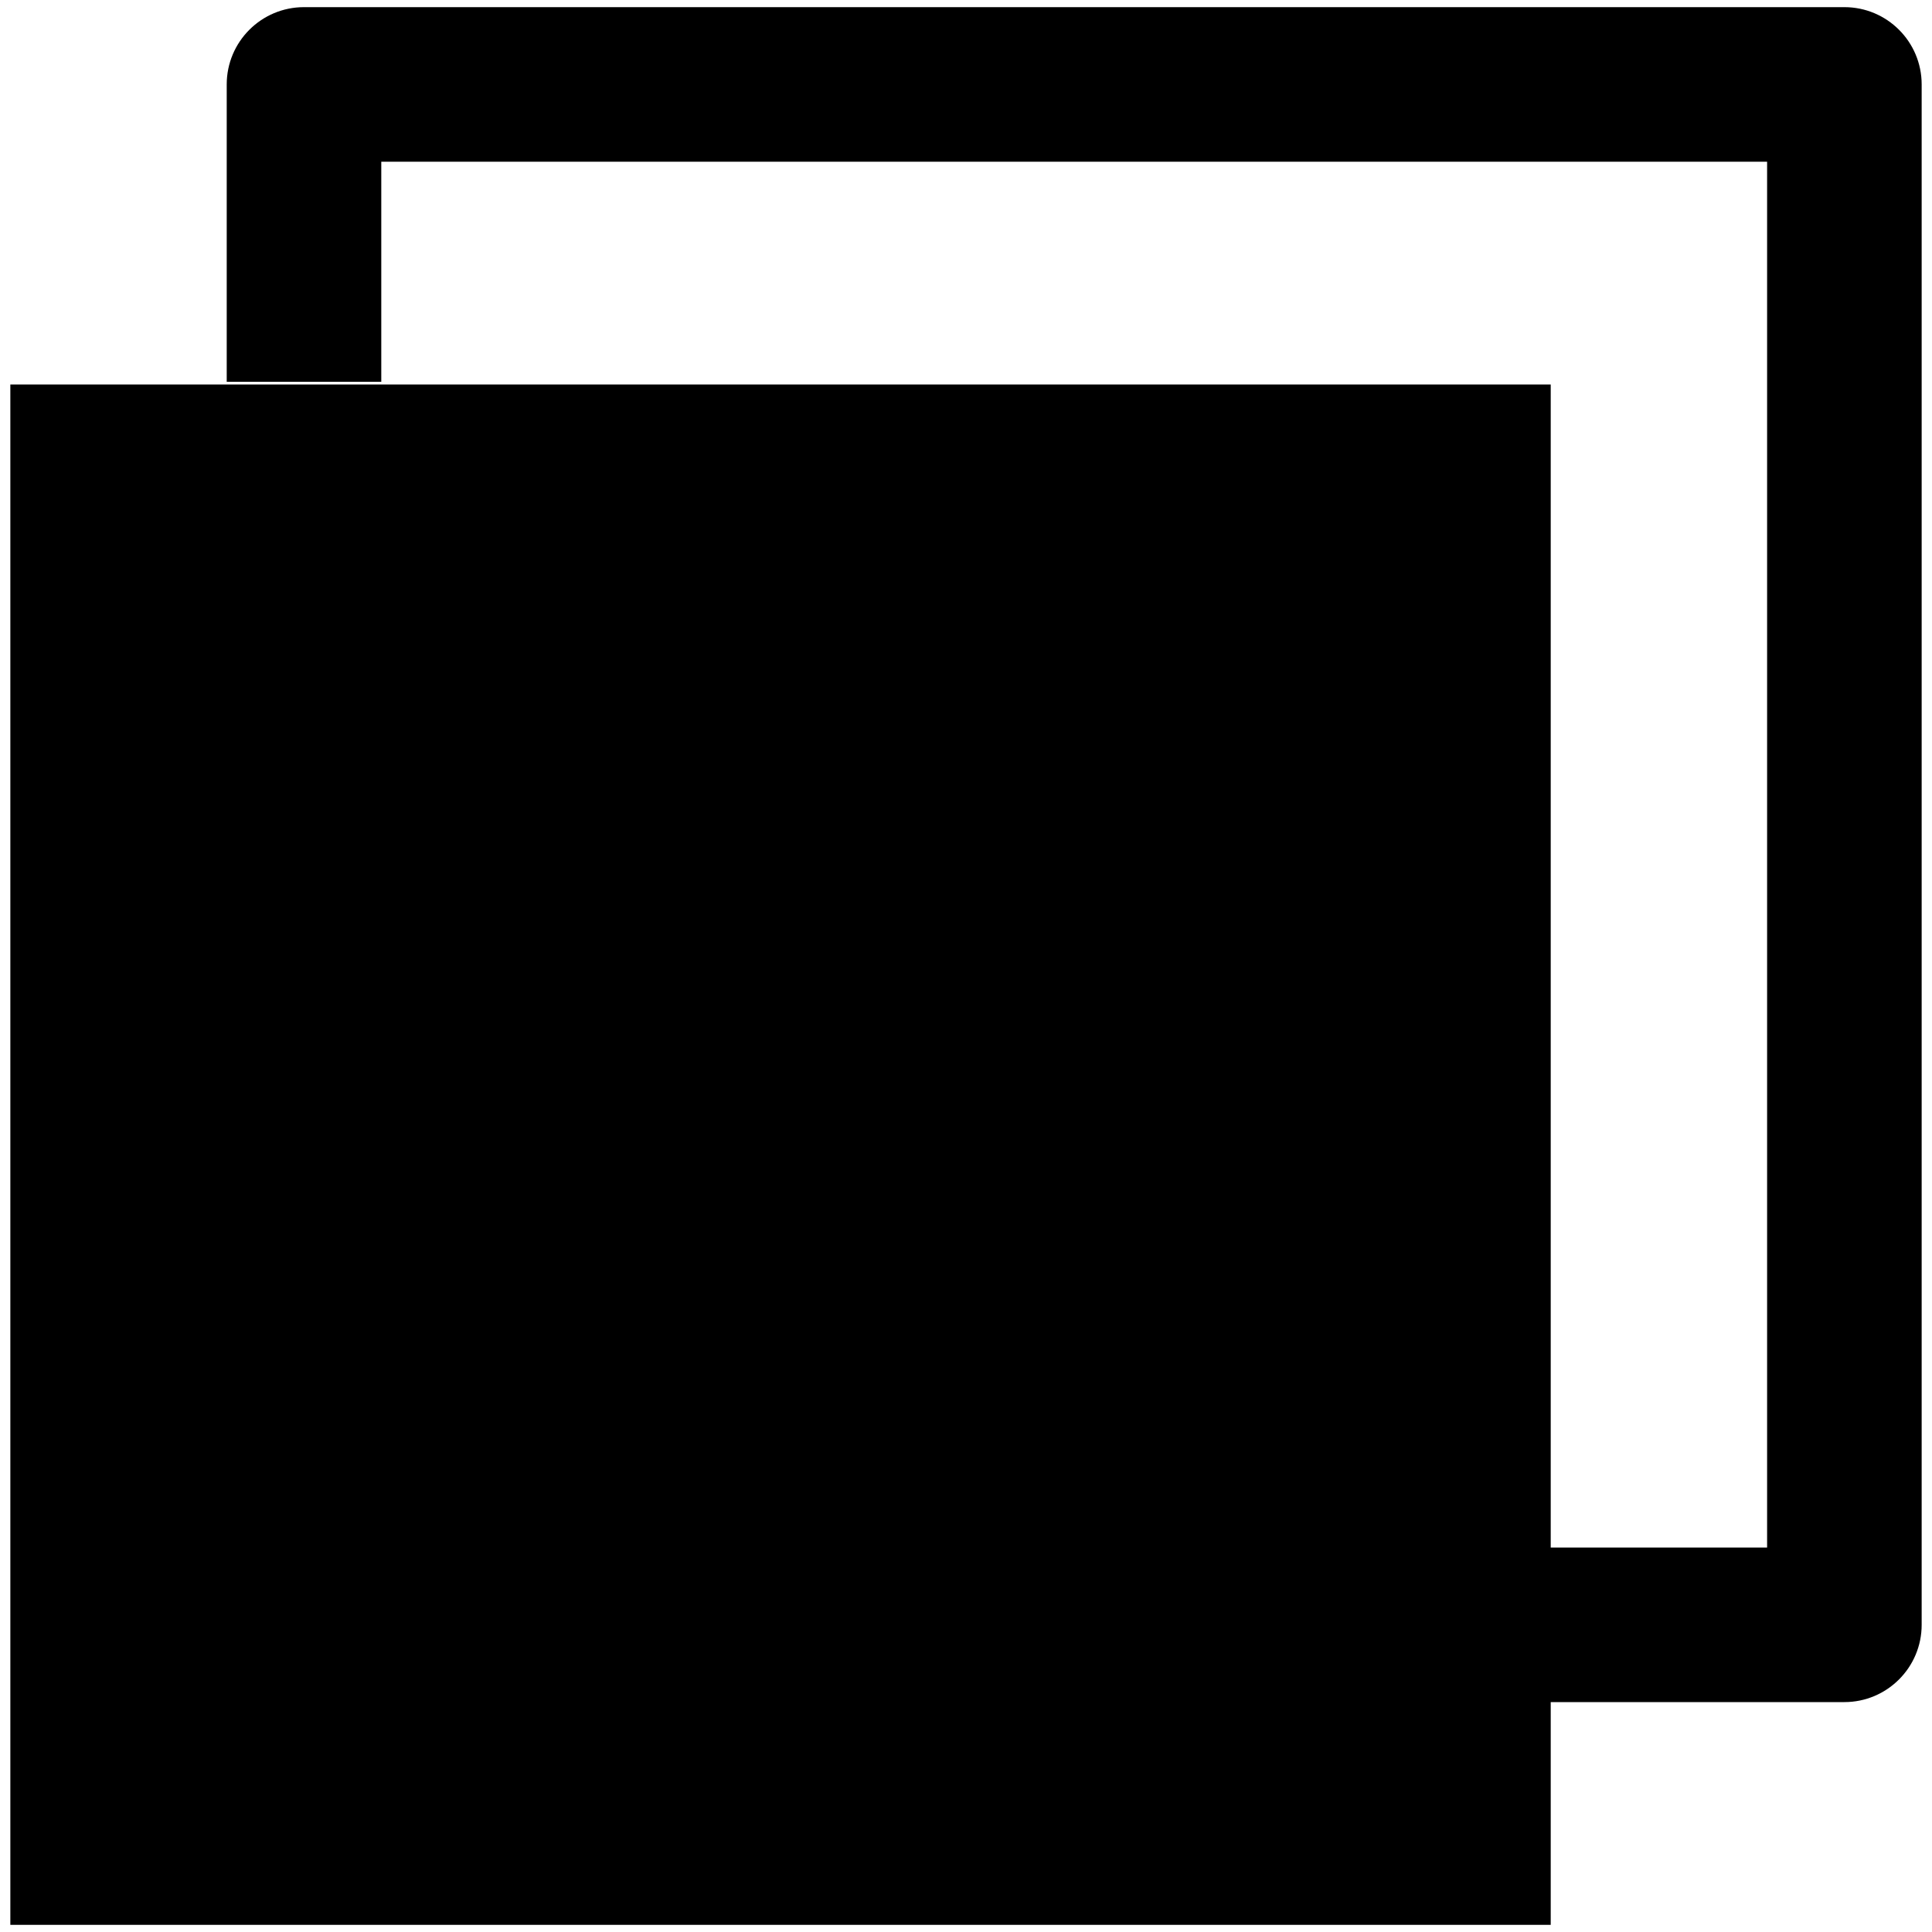 <svg width="40" height="40" viewBox="0 0 40 40" fill="none" xmlns="http://www.w3.org/2000/svg">
<path fill-rule="evenodd" clip-rule="evenodd" d="M6.294 0.148C5.41 0.148 4.694 0.864 4.694 1.748V6.305V7.905H7.894V6.305V3.348H36.586V32.04H33.628H32.106V7.96H0.214V39.852H32.106V35.24H33.628H38.186C39.069 35.24 39.786 34.523 39.786 33.64V1.748C39.786 0.864 39.069 0.148 38.186 0.148H6.294Z" fill="black"/>
</svg>
